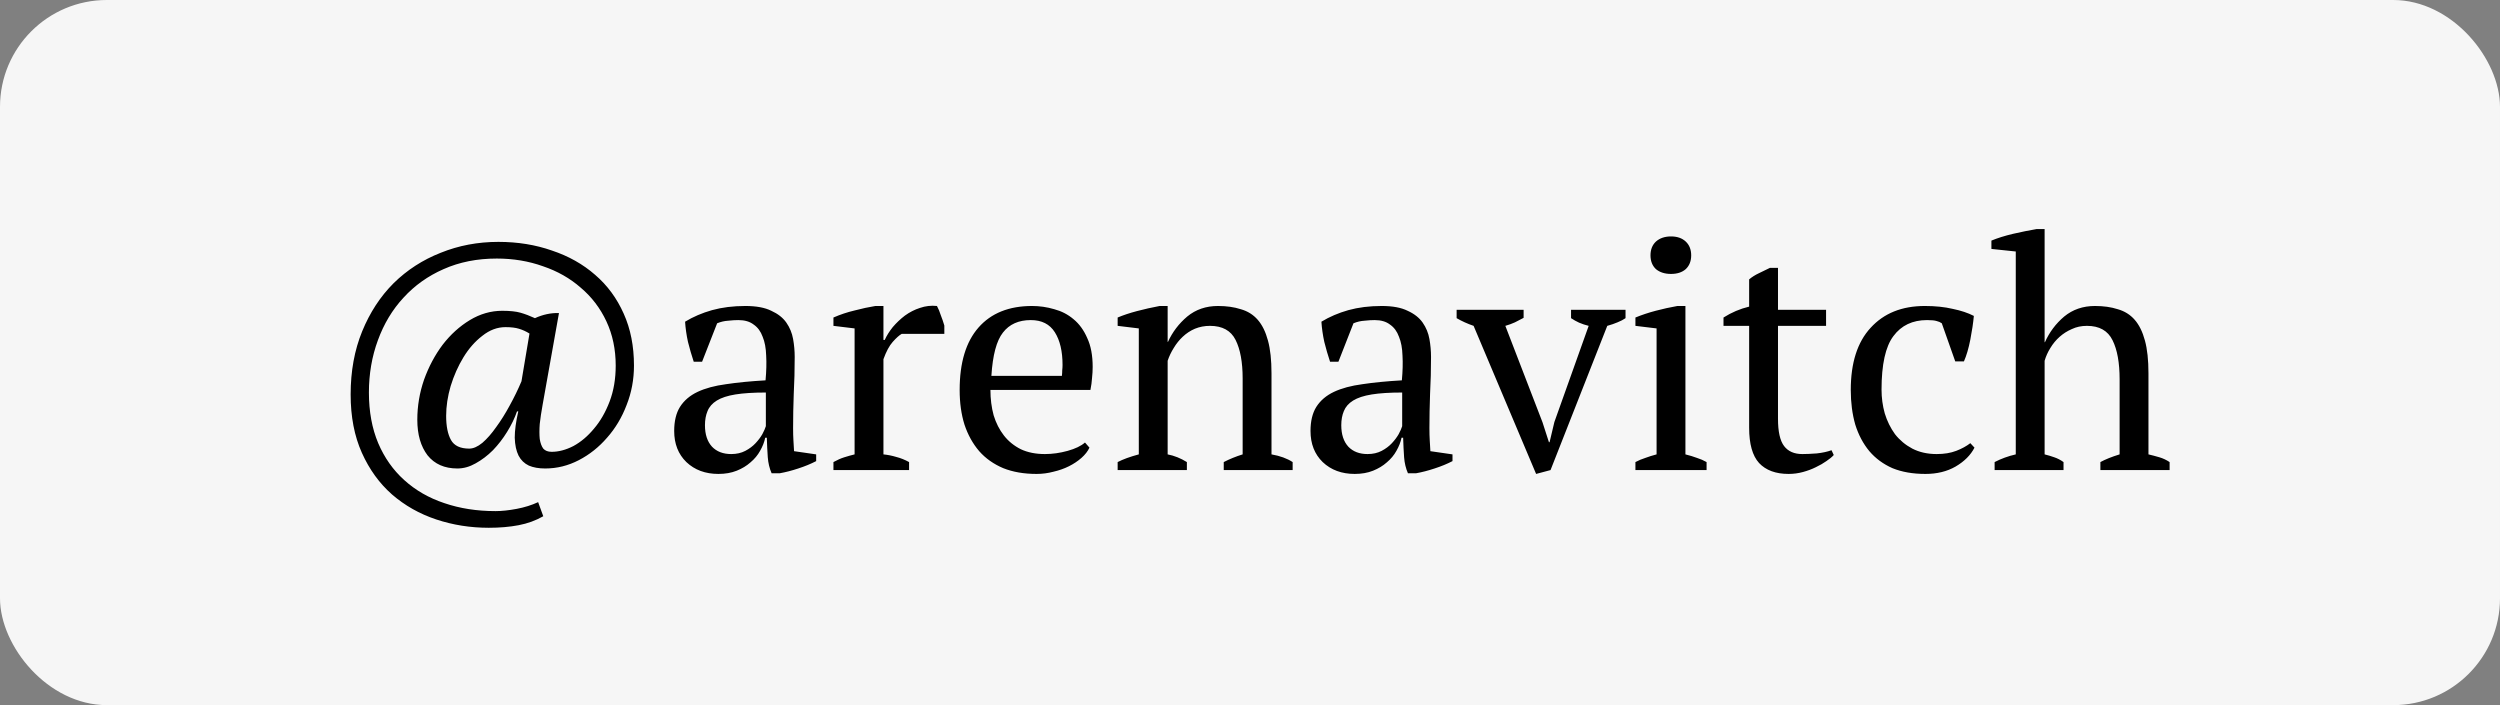 <svg width="117" height="33" viewBox="0 0 117 33" fill="none" xmlns="http://www.w3.org/2000/svg">
<rect x="0" y="0" width="117" height="33" fill="#808080" stroke="none"/>
<rect width="117" height="33" rx="5" fill="#F6F6F6"/>
<path d="M25.035 14.89C25.405 14.72 25.78 14.64 26.16 14.65L25.395 18.94C25.335 19.27 25.29 19.57 25.26 19.84C25.24 20.11 25.24 20.345 25.26 20.545C25.29 20.735 25.345 20.885 25.425 20.995C25.515 21.095 25.645 21.145 25.815 21.145C26.145 21.145 26.485 21.055 26.835 20.875C27.185 20.685 27.505 20.415 27.795 20.065C28.095 19.715 28.34 19.29 28.53 18.79C28.72 18.29 28.815 17.73 28.815 17.11C28.815 16.35 28.67 15.66 28.38 15.04C28.09 14.42 27.69 13.895 27.18 13.465C26.68 13.025 26.09 12.69 25.41 12.46C24.74 12.22 24.02 12.1 23.25 12.1C22.33 12.1 21.5 12.265 20.76 12.595C20.03 12.915 19.405 13.36 18.885 13.93C18.365 14.49 17.965 15.155 17.685 15.925C17.405 16.685 17.265 17.5 17.265 18.37C17.265 19.26 17.41 20.05 17.7 20.74C17.99 21.42 18.395 21.995 18.915 22.465C19.445 22.945 20.07 23.305 20.79 23.545C21.52 23.795 22.32 23.92 23.19 23.92C23.48 23.92 23.81 23.885 24.18 23.815C24.55 23.745 24.885 23.64 25.185 23.5L25.425 24.16C25.075 24.36 24.69 24.5 24.27 24.58C23.85 24.66 23.385 24.7 22.875 24.7C22.015 24.7 21.195 24.57 20.415 24.31C19.635 24.05 18.945 23.66 18.345 23.14C17.755 22.62 17.285 21.97 16.935 21.19C16.585 20.41 16.41 19.5 16.41 18.46C16.41 17.37 16.59 16.385 16.95 15.505C17.31 14.625 17.8 13.875 18.42 13.255C19.05 12.635 19.785 12.16 20.625 11.83C21.465 11.49 22.365 11.32 23.325 11.32C24.225 11.32 25.06 11.455 25.83 11.725C26.61 11.985 27.285 12.365 27.855 12.865C28.425 13.355 28.87 13.96 29.19 14.68C29.51 15.39 29.67 16.2 29.67 17.11C29.67 17.76 29.555 18.375 29.325 18.955C29.105 19.535 28.8 20.045 28.41 20.485C28.03 20.925 27.59 21.275 27.09 21.535C26.59 21.795 26.065 21.925 25.515 21.925C25.215 21.925 24.96 21.88 24.75 21.79C24.54 21.69 24.38 21.535 24.27 21.325C24.16 21.105 24.1 20.825 24.09 20.485C24.09 20.145 24.145 19.735 24.255 19.255H24.195C24.085 19.575 23.93 19.895 23.73 20.215C23.54 20.525 23.32 20.81 23.07 21.07C22.82 21.32 22.55 21.525 22.26 21.685C21.98 21.845 21.695 21.925 21.405 21.925C20.805 21.925 20.34 21.72 20.01 21.31C19.69 20.89 19.53 20.335 19.53 19.645C19.53 19.005 19.635 18.38 19.845 17.77C20.065 17.16 20.355 16.615 20.715 16.135C21.085 15.655 21.51 15.27 21.99 14.98C22.47 14.69 22.975 14.545 23.505 14.545C23.865 14.545 24.15 14.575 24.36 14.635C24.57 14.695 24.795 14.78 25.035 14.89ZM24.78 15.61C24.62 15.51 24.455 15.435 24.285 15.385C24.125 15.335 23.915 15.31 23.655 15.31C23.275 15.31 22.915 15.445 22.575 15.715C22.235 15.975 21.94 16.31 21.69 16.72C21.44 17.13 21.24 17.58 21.09 18.07C20.95 18.55 20.88 19.015 20.88 19.465C20.88 19.945 20.955 20.32 21.105 20.59C21.255 20.86 21.54 20.995 21.96 20.995C22.15 20.995 22.355 20.905 22.575 20.725C22.795 20.535 23.01 20.29 23.22 19.99C23.44 19.69 23.65 19.355 23.85 18.985C24.06 18.605 24.245 18.225 24.405 17.845L24.78 15.61ZM37.117 20.035C37.117 20.255 37.122 20.445 37.132 20.605C37.142 20.765 37.152 20.935 37.162 21.115L38.197 21.265V21.58C37.947 21.71 37.667 21.825 37.357 21.925C37.057 22.025 36.767 22.1 36.487 22.15H36.112C36.012 21.92 35.952 21.67 35.932 21.4C35.912 21.12 35.897 20.815 35.887 20.485H35.812C35.772 20.685 35.692 20.89 35.572 21.1C35.462 21.3 35.312 21.48 35.122 21.64C34.942 21.8 34.727 21.93 34.477 22.03C34.227 22.13 33.942 22.18 33.622 22.18C33.012 22.18 32.512 21.995 32.122 21.625C31.742 21.255 31.552 20.77 31.552 20.17C31.552 19.71 31.642 19.335 31.822 19.045C32.012 18.745 32.287 18.51 32.647 18.34C33.007 18.17 33.452 18.05 33.982 17.98C34.512 17.9 35.127 17.84 35.827 17.8C35.867 17.37 35.877 16.985 35.857 16.645C35.847 16.295 35.792 16 35.692 15.76C35.602 15.51 35.462 15.32 35.272 15.19C35.092 15.05 34.852 14.98 34.552 14.98C34.412 14.98 34.252 14.99 34.072 15.01C33.902 15.02 33.732 15.06 33.562 15.13L32.857 16.93H32.467C32.367 16.63 32.277 16.32 32.197 16C32.127 15.68 32.082 15.365 32.062 15.055C32.442 14.825 32.862 14.645 33.322 14.515C33.792 14.385 34.312 14.32 34.882 14.32C35.392 14.32 35.797 14.395 36.097 14.545C36.407 14.685 36.642 14.87 36.802 15.1C36.962 15.33 37.067 15.585 37.117 15.865C37.167 16.145 37.192 16.425 37.192 16.705C37.192 17.305 37.177 17.885 37.147 18.445C37.127 18.995 37.117 19.525 37.117 20.035ZM34.222 21.25C34.472 21.25 34.692 21.2 34.882 21.1C35.072 21 35.232 20.88 35.362 20.74C35.492 20.6 35.597 20.46 35.677 20.32C35.757 20.17 35.812 20.045 35.842 19.945V18.37C35.262 18.37 34.787 18.4 34.417 18.46C34.047 18.52 33.757 18.615 33.547 18.745C33.337 18.875 33.192 19.04 33.112 19.24C33.032 19.43 32.992 19.65 32.992 19.9C32.992 20.33 33.102 20.665 33.322 20.905C33.542 21.135 33.842 21.25 34.222 21.25ZM42.2 15.625C42.09 15.685 41.95 15.81 41.78 16C41.62 16.18 41.475 16.45 41.345 16.81V21.265C41.545 21.285 41.745 21.325 41.945 21.385C42.145 21.435 42.345 21.515 42.545 21.625V22H39.005V21.625C39.185 21.525 39.355 21.45 39.515 21.4C39.675 21.35 39.835 21.305 39.995 21.265V15.37L39.005 15.25V14.86C39.325 14.72 39.655 14.61 39.995 14.53C40.335 14.44 40.66 14.37 40.97 14.32H41.345V15.91H41.405C41.495 15.71 41.62 15.51 41.78 15.31C41.95 15.11 42.14 14.93 42.35 14.77C42.57 14.61 42.805 14.49 43.055 14.41C43.315 14.32 43.58 14.29 43.85 14.32C43.92 14.45 43.98 14.595 44.03 14.755C44.09 14.905 44.145 15.065 44.195 15.235V15.625H42.2ZM50.987 20.95C50.907 21.12 50.782 21.28 50.612 21.43C50.442 21.58 50.247 21.71 50.027 21.82C49.807 21.93 49.567 22.015 49.307 22.075C49.047 22.145 48.782 22.18 48.512 22.18C47.922 22.18 47.402 22.09 46.952 21.91C46.502 21.72 46.127 21.455 45.827 21.115C45.527 20.765 45.297 20.35 45.137 19.87C44.987 19.39 44.912 18.85 44.912 18.25C44.912 16.97 45.207 15.995 45.797 15.325C46.387 14.655 47.222 14.32 48.302 14.32C48.652 14.32 48.997 14.37 49.337 14.47C49.677 14.56 49.977 14.715 50.237 14.935C50.507 15.155 50.722 15.45 50.882 15.82C51.052 16.18 51.137 16.63 51.137 17.17C51.137 17.34 51.127 17.515 51.107 17.695C51.097 17.865 51.072 18.05 51.032 18.25H46.352C46.352 18.67 46.402 19.065 46.502 19.435C46.612 19.795 46.772 20.11 46.982 20.38C47.192 20.65 47.457 20.865 47.777 21.025C48.097 21.175 48.472 21.25 48.902 21.25C49.252 21.25 49.607 21.2 49.967 21.1C50.327 21 50.597 20.87 50.777 20.71L50.987 20.95ZM48.242 14.98C47.672 14.98 47.237 15.175 46.937 15.565C46.637 15.945 46.457 16.62 46.397 17.59H49.697C49.707 17.5 49.712 17.415 49.712 17.335C49.722 17.245 49.727 17.16 49.727 17.08C49.727 16.44 49.607 15.93 49.367 15.55C49.127 15.17 48.752 14.98 48.242 14.98ZM60.496 22H57.271V21.625C57.541 21.485 57.836 21.365 58.156 21.265V17.71C58.156 16.95 58.046 16.35 57.826 15.91C57.606 15.47 57.206 15.25 56.626 15.25C56.376 15.25 56.141 15.295 55.921 15.385C55.711 15.475 55.521 15.6 55.351 15.76C55.191 15.91 55.051 16.085 54.931 16.285C54.811 16.475 54.716 16.675 54.646 16.885V21.265C54.956 21.325 55.256 21.445 55.546 21.625V22H52.306V21.625C52.556 21.495 52.886 21.375 53.296 21.265V15.37L52.306 15.25V14.86C52.566 14.75 52.866 14.65 53.206 14.56C53.546 14.47 53.901 14.39 54.271 14.32H54.646V16H54.661C54.871 15.54 55.171 15.145 55.561 14.815C55.961 14.485 56.441 14.32 57.001 14.32C57.401 14.32 57.756 14.37 58.066 14.47C58.386 14.56 58.651 14.725 58.861 14.965C59.071 15.205 59.231 15.53 59.341 15.94C59.451 16.34 59.506 16.85 59.506 17.47V21.265C59.906 21.335 60.236 21.455 60.496 21.625V22ZM66.897 20.035C66.897 20.255 66.902 20.445 66.912 20.605C66.922 20.765 66.932 20.935 66.942 21.115L67.977 21.265V21.58C67.727 21.71 67.447 21.825 67.137 21.925C66.837 22.025 66.547 22.1 66.267 22.15H65.892C65.792 21.92 65.732 21.67 65.712 21.4C65.692 21.12 65.677 20.815 65.667 20.485H65.592C65.552 20.685 65.472 20.89 65.352 21.1C65.242 21.3 65.092 21.48 64.902 21.64C64.722 21.8 64.507 21.93 64.257 22.03C64.007 22.13 63.722 22.18 63.402 22.18C62.792 22.18 62.292 21.995 61.902 21.625C61.522 21.255 61.332 20.77 61.332 20.17C61.332 19.71 61.422 19.335 61.602 19.045C61.792 18.745 62.067 18.51 62.427 18.34C62.787 18.17 63.232 18.05 63.762 17.98C64.292 17.9 64.907 17.84 65.607 17.8C65.647 17.37 65.657 16.985 65.637 16.645C65.627 16.295 65.572 16 65.472 15.76C65.382 15.51 65.242 15.32 65.052 15.19C64.872 15.05 64.632 14.98 64.332 14.98C64.192 14.98 64.032 14.99 63.852 15.01C63.682 15.02 63.512 15.06 63.342 15.13L62.637 16.93H62.247C62.147 16.63 62.057 16.32 61.977 16C61.907 15.68 61.862 15.365 61.842 15.055C62.222 14.825 62.642 14.645 63.102 14.515C63.572 14.385 64.092 14.32 64.662 14.32C65.172 14.32 65.577 14.395 65.877 14.545C66.187 14.685 66.422 14.87 66.582 15.1C66.742 15.33 66.847 15.585 66.897 15.865C66.947 16.145 66.972 16.425 66.972 16.705C66.972 17.305 66.957 17.885 66.927 18.445C66.907 18.995 66.897 19.525 66.897 20.035ZM64.002 21.25C64.252 21.25 64.472 21.2 64.662 21.1C64.852 21 65.012 20.88 65.142 20.74C65.272 20.6 65.377 20.46 65.457 20.32C65.537 20.17 65.592 20.045 65.622 19.945V18.37C65.042 18.37 64.567 18.4 64.197 18.46C63.827 18.52 63.537 18.615 63.327 18.745C63.117 18.875 62.972 19.04 62.892 19.24C62.812 19.43 62.772 19.65 62.772 19.9C62.772 20.33 62.882 20.665 63.102 20.905C63.322 21.135 63.622 21.25 64.002 21.25ZM71.89 22.18L68.965 15.25C68.675 15.15 68.41 15.03 68.17 14.89V14.5H71.305V14.875C71.175 14.945 71.04 15.015 70.9 15.085C70.77 15.145 70.62 15.2 70.45 15.25L72.19 19.765L72.49 20.695H72.52L72.745 19.75L74.35 15.25C74.19 15.21 74.04 15.16 73.9 15.1C73.77 15.04 73.645 14.97 73.525 14.89V14.5H76.075V14.89C75.975 14.96 75.85 15.025 75.7 15.085C75.56 15.145 75.4 15.2 75.22 15.25L72.565 22L71.89 22.18ZM79.868 22H76.538V21.625C76.688 21.545 76.843 21.48 77.003 21.43C77.163 21.37 77.338 21.315 77.528 21.265V15.37L76.538 15.25V14.86C76.828 14.74 77.143 14.635 77.483 14.545C77.823 14.455 78.163 14.38 78.503 14.32H78.878V21.265C79.078 21.315 79.258 21.37 79.418 21.43C79.578 21.48 79.728 21.545 79.868 21.625V22ZM77.243 11.95C77.243 11.68 77.328 11.465 77.498 11.305C77.678 11.145 77.913 11.065 78.203 11.065C78.493 11.065 78.723 11.145 78.893 11.305C79.063 11.465 79.148 11.68 79.148 11.95C79.148 12.22 79.063 12.435 78.893 12.595C78.723 12.745 78.493 12.82 78.203 12.82C77.913 12.82 77.678 12.745 77.498 12.595C77.328 12.435 77.243 12.22 77.243 11.95ZM80.66 14.86C81.04 14.62 81.44 14.45 81.86 14.35V13.075C81.99 12.965 82.14 12.87 82.31 12.79C82.49 12.7 82.665 12.615 82.835 12.535H83.21V14.5H85.46V15.25H83.21V19.6C83.21 20.2 83.305 20.625 83.495 20.875C83.685 21.125 83.97 21.25 84.35 21.25C84.53 21.25 84.755 21.24 85.025 21.22C85.295 21.19 85.525 21.14 85.715 21.07L85.82 21.295C85.74 21.385 85.625 21.48 85.475 21.58C85.335 21.68 85.17 21.775 84.98 21.865C84.8 21.955 84.6 22.03 84.38 22.09C84.16 22.15 83.935 22.18 83.705 22.18C83.105 22.18 82.645 22.01 82.325 21.67C82.015 21.33 81.86 20.78 81.86 20.02V15.25H80.66V14.86ZM92.406 20.95C92.226 21.3 91.931 21.595 91.521 21.835C91.121 22.065 90.651 22.18 90.111 22.18C89.521 22.18 89.006 22.09 88.566 21.91C88.136 21.72 87.776 21.455 87.486 21.115C87.196 20.765 86.976 20.35 86.826 19.87C86.686 19.38 86.616 18.84 86.616 18.25C86.616 16.98 86.926 16.01 87.546 15.34C88.166 14.66 89.011 14.32 90.081 14.32C90.571 14.32 91.006 14.365 91.386 14.455C91.776 14.535 92.106 14.645 92.376 14.785C92.346 15.115 92.291 15.485 92.211 15.895C92.131 16.305 92.031 16.645 91.911 16.915H91.506L90.876 15.13C90.806 15.08 90.726 15.045 90.636 15.025C90.546 14.995 90.396 14.98 90.186 14.98C89.506 14.98 88.981 15.23 88.611 15.73C88.241 16.22 88.056 17.055 88.056 18.235C88.056 18.615 88.106 18.985 88.206 19.345C88.316 19.705 88.476 20.03 88.686 20.32C88.906 20.6 89.176 20.825 89.496 20.995C89.826 21.165 90.206 21.25 90.636 21.25C90.986 21.25 91.291 21.2 91.551 21.1C91.811 21 92.031 20.88 92.211 20.74L92.406 20.95ZM101.538 22H98.298V21.625C98.538 21.495 98.838 21.375 99.198 21.265V17.755C99.198 16.975 99.088 16.365 98.868 15.925C98.648 15.475 98.248 15.25 97.668 15.25C97.408 15.25 97.173 15.3 96.963 15.4C96.753 15.49 96.563 15.61 96.393 15.76C96.223 15.91 96.078 16.085 95.958 16.285C95.838 16.475 95.748 16.675 95.688 16.885V21.265C95.848 21.305 95.998 21.35 96.138 21.4C96.288 21.45 96.433 21.525 96.573 21.625V22H93.348V21.625C93.658 21.465 93.988 21.345 94.338 21.265V11.77L93.198 11.65V11.26C93.488 11.14 93.823 11.035 94.203 10.945C94.593 10.855 94.963 10.78 95.313 10.72H95.688V16.015H95.703C95.913 15.545 96.213 15.145 96.603 14.815C97.003 14.485 97.483 14.32 98.043 14.32C98.443 14.32 98.798 14.37 99.108 14.47C99.428 14.56 99.693 14.725 99.903 14.965C100.113 15.205 100.273 15.53 100.383 15.94C100.493 16.34 100.548 16.85 100.548 17.47V21.265C100.718 21.305 100.888 21.35 101.058 21.4C101.228 21.45 101.388 21.525 101.538 21.625V22Z" fill="black"/>
</svg>
